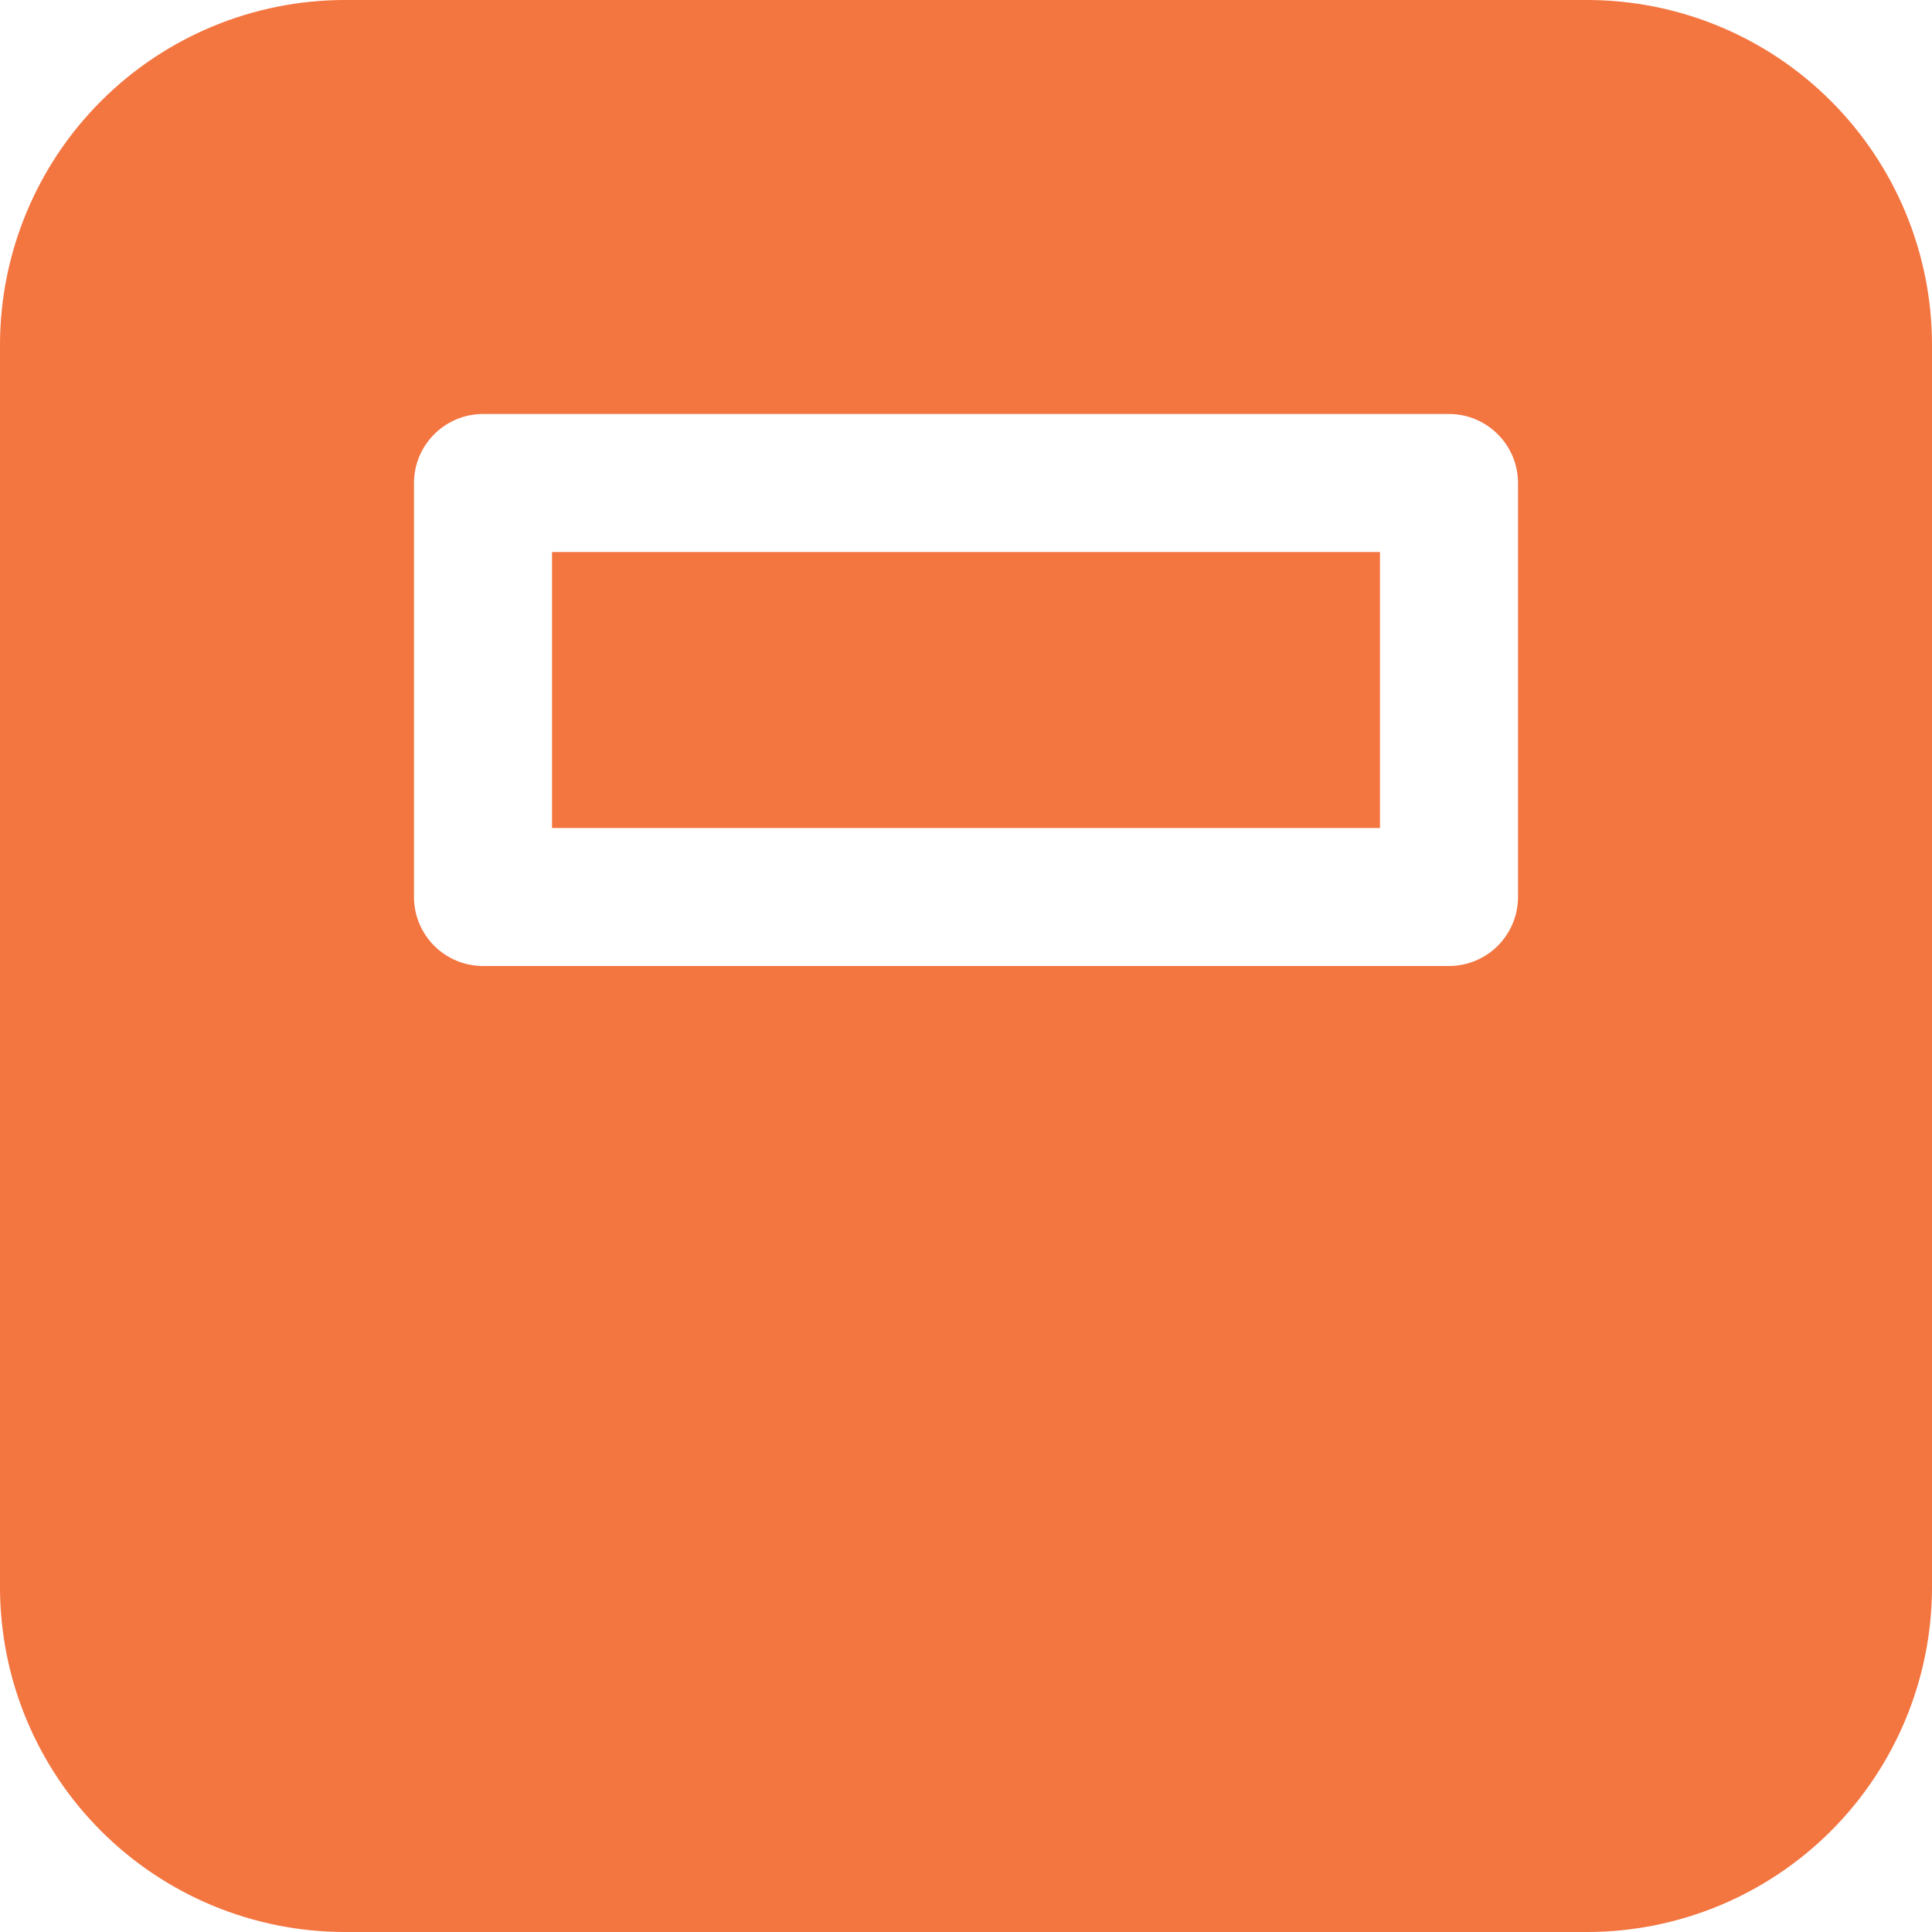 <svg width="33" height="33" viewBox="0 0 33 33" fill="none" xmlns="http://www.w3.org/2000/svg">
<path d="M9.429 14.143V9.429H23.571V14.143H9.429ZM33 5.893C33 4.33 32.379 2.831 31.274 1.726C30.169 0.621 28.67 0 27.107 0H5.893C4.33 0 2.831 0.621 1.726 1.726C0.621 2.831 0 4.33 0 5.893V27.107C0 28.67 0.621 30.169 1.726 31.274C2.831 32.379 4.33 33 5.893 33H27.107C28.67 33 30.169 32.379 31.274 31.274C32.379 30.169 33 28.67 33 27.107V5.893ZM8.25 7.071H24.75C25.063 7.071 25.362 7.196 25.583 7.417C25.804 7.638 25.929 7.937 25.929 8.25V15.321C25.929 15.634 25.804 15.934 25.583 16.155C25.362 16.376 25.063 16.5 24.75 16.5H8.25C7.937 16.5 7.638 16.376 7.417 16.155C7.196 15.934 7.071 15.634 7.071 15.321V8.25C7.071 7.937 7.196 7.638 7.417 7.417C7.638 7.196 7.937 7.071 8.25 7.071Z" fill="#F37540"/>
</svg>
